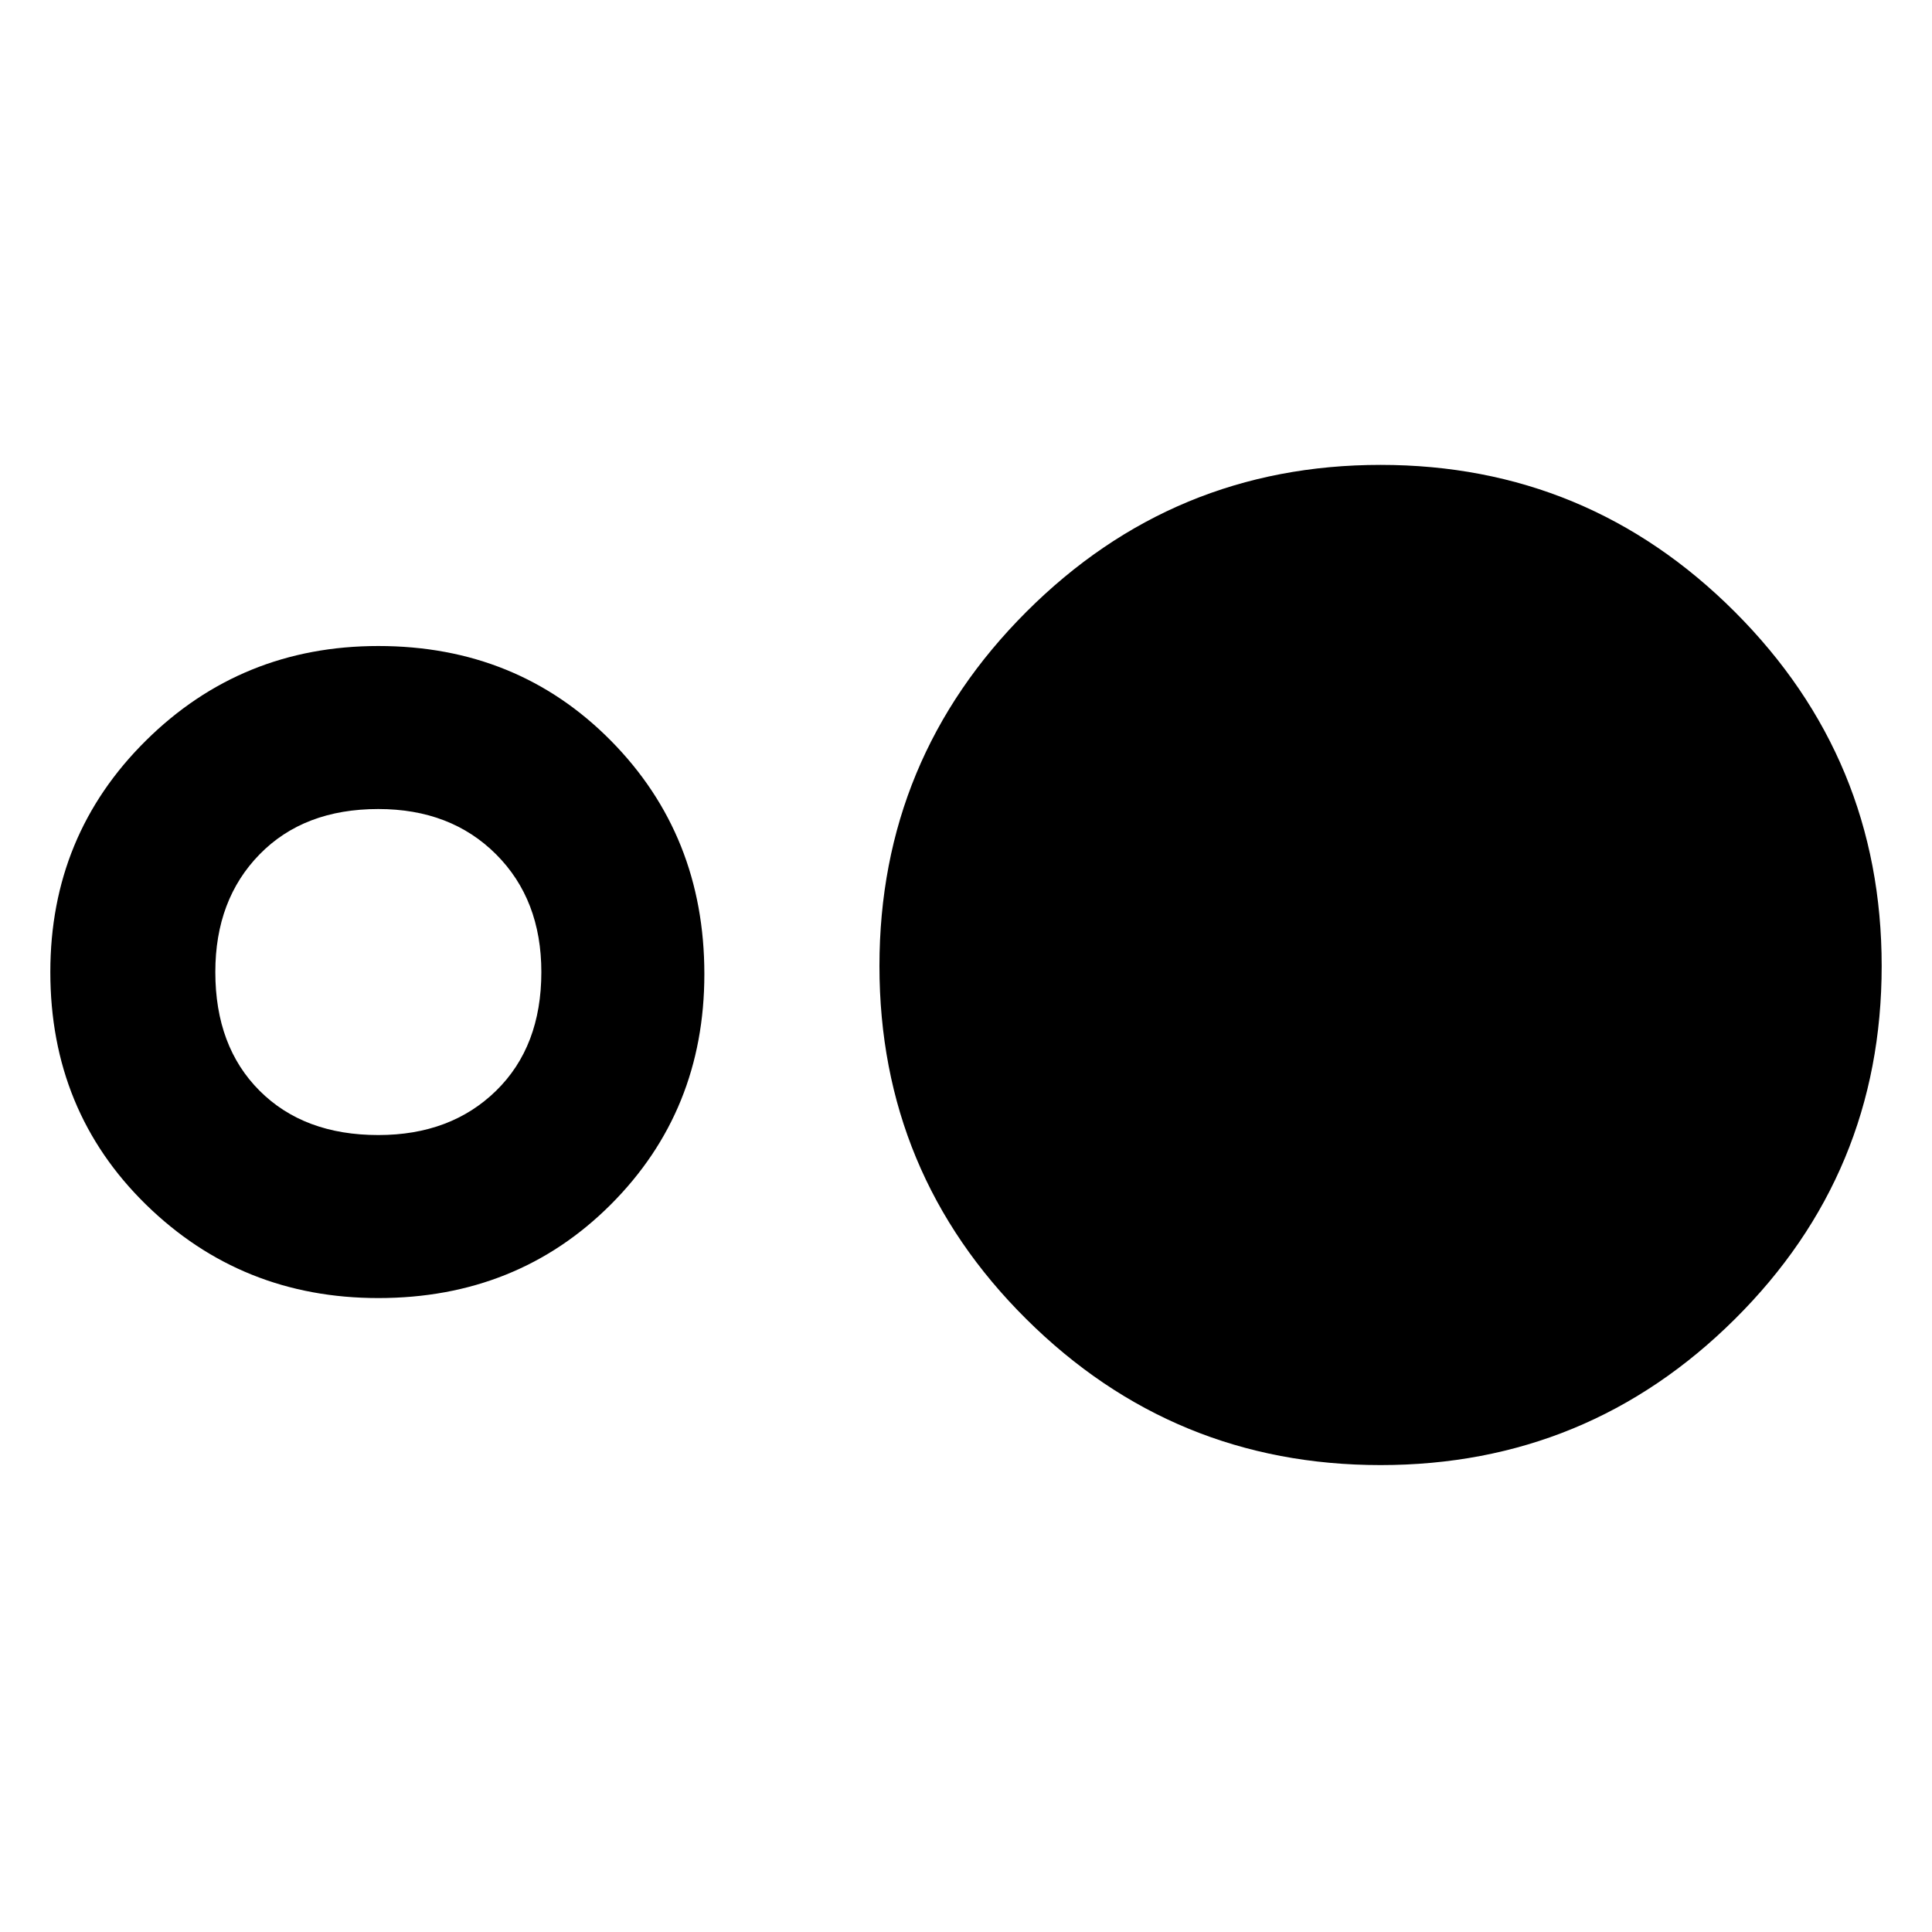 <svg xmlns="http://www.w3.org/2000/svg" height="40" width="40"><path d="M7.833 26.875q-2.833 0-4.812-1.937Q1.042 23 1.042 20.125q0-2.833 1.979-4.792Q5 13.375 7.833 13.375q2.875 0 4.813 1.958 1.937 1.959 1.937 4.834 0 2.833-1.937 4.771-1.938 1.937-4.813 1.937Zm0-3.375q1.5 0 2.438-.917.937-.916.937-2.458 0-1.5-.937-2.437-.938-.938-2.438-.938-1.541 0-2.458.938-.917.937-.917 2.437 0 1.542.917 2.458.917.917 2.458.917Zm20.75 6.833q-4.291 0-7.333-3.021-3.042-3.02-3.042-7.312t3.042-7.333q3.042-3.042 7.333-3.042 4.292 0 7.334 3.042 3.041 3.041 3.041 7.333t-3.041 7.312q-3.042 3.021-7.334 3.021Z"/></svg>